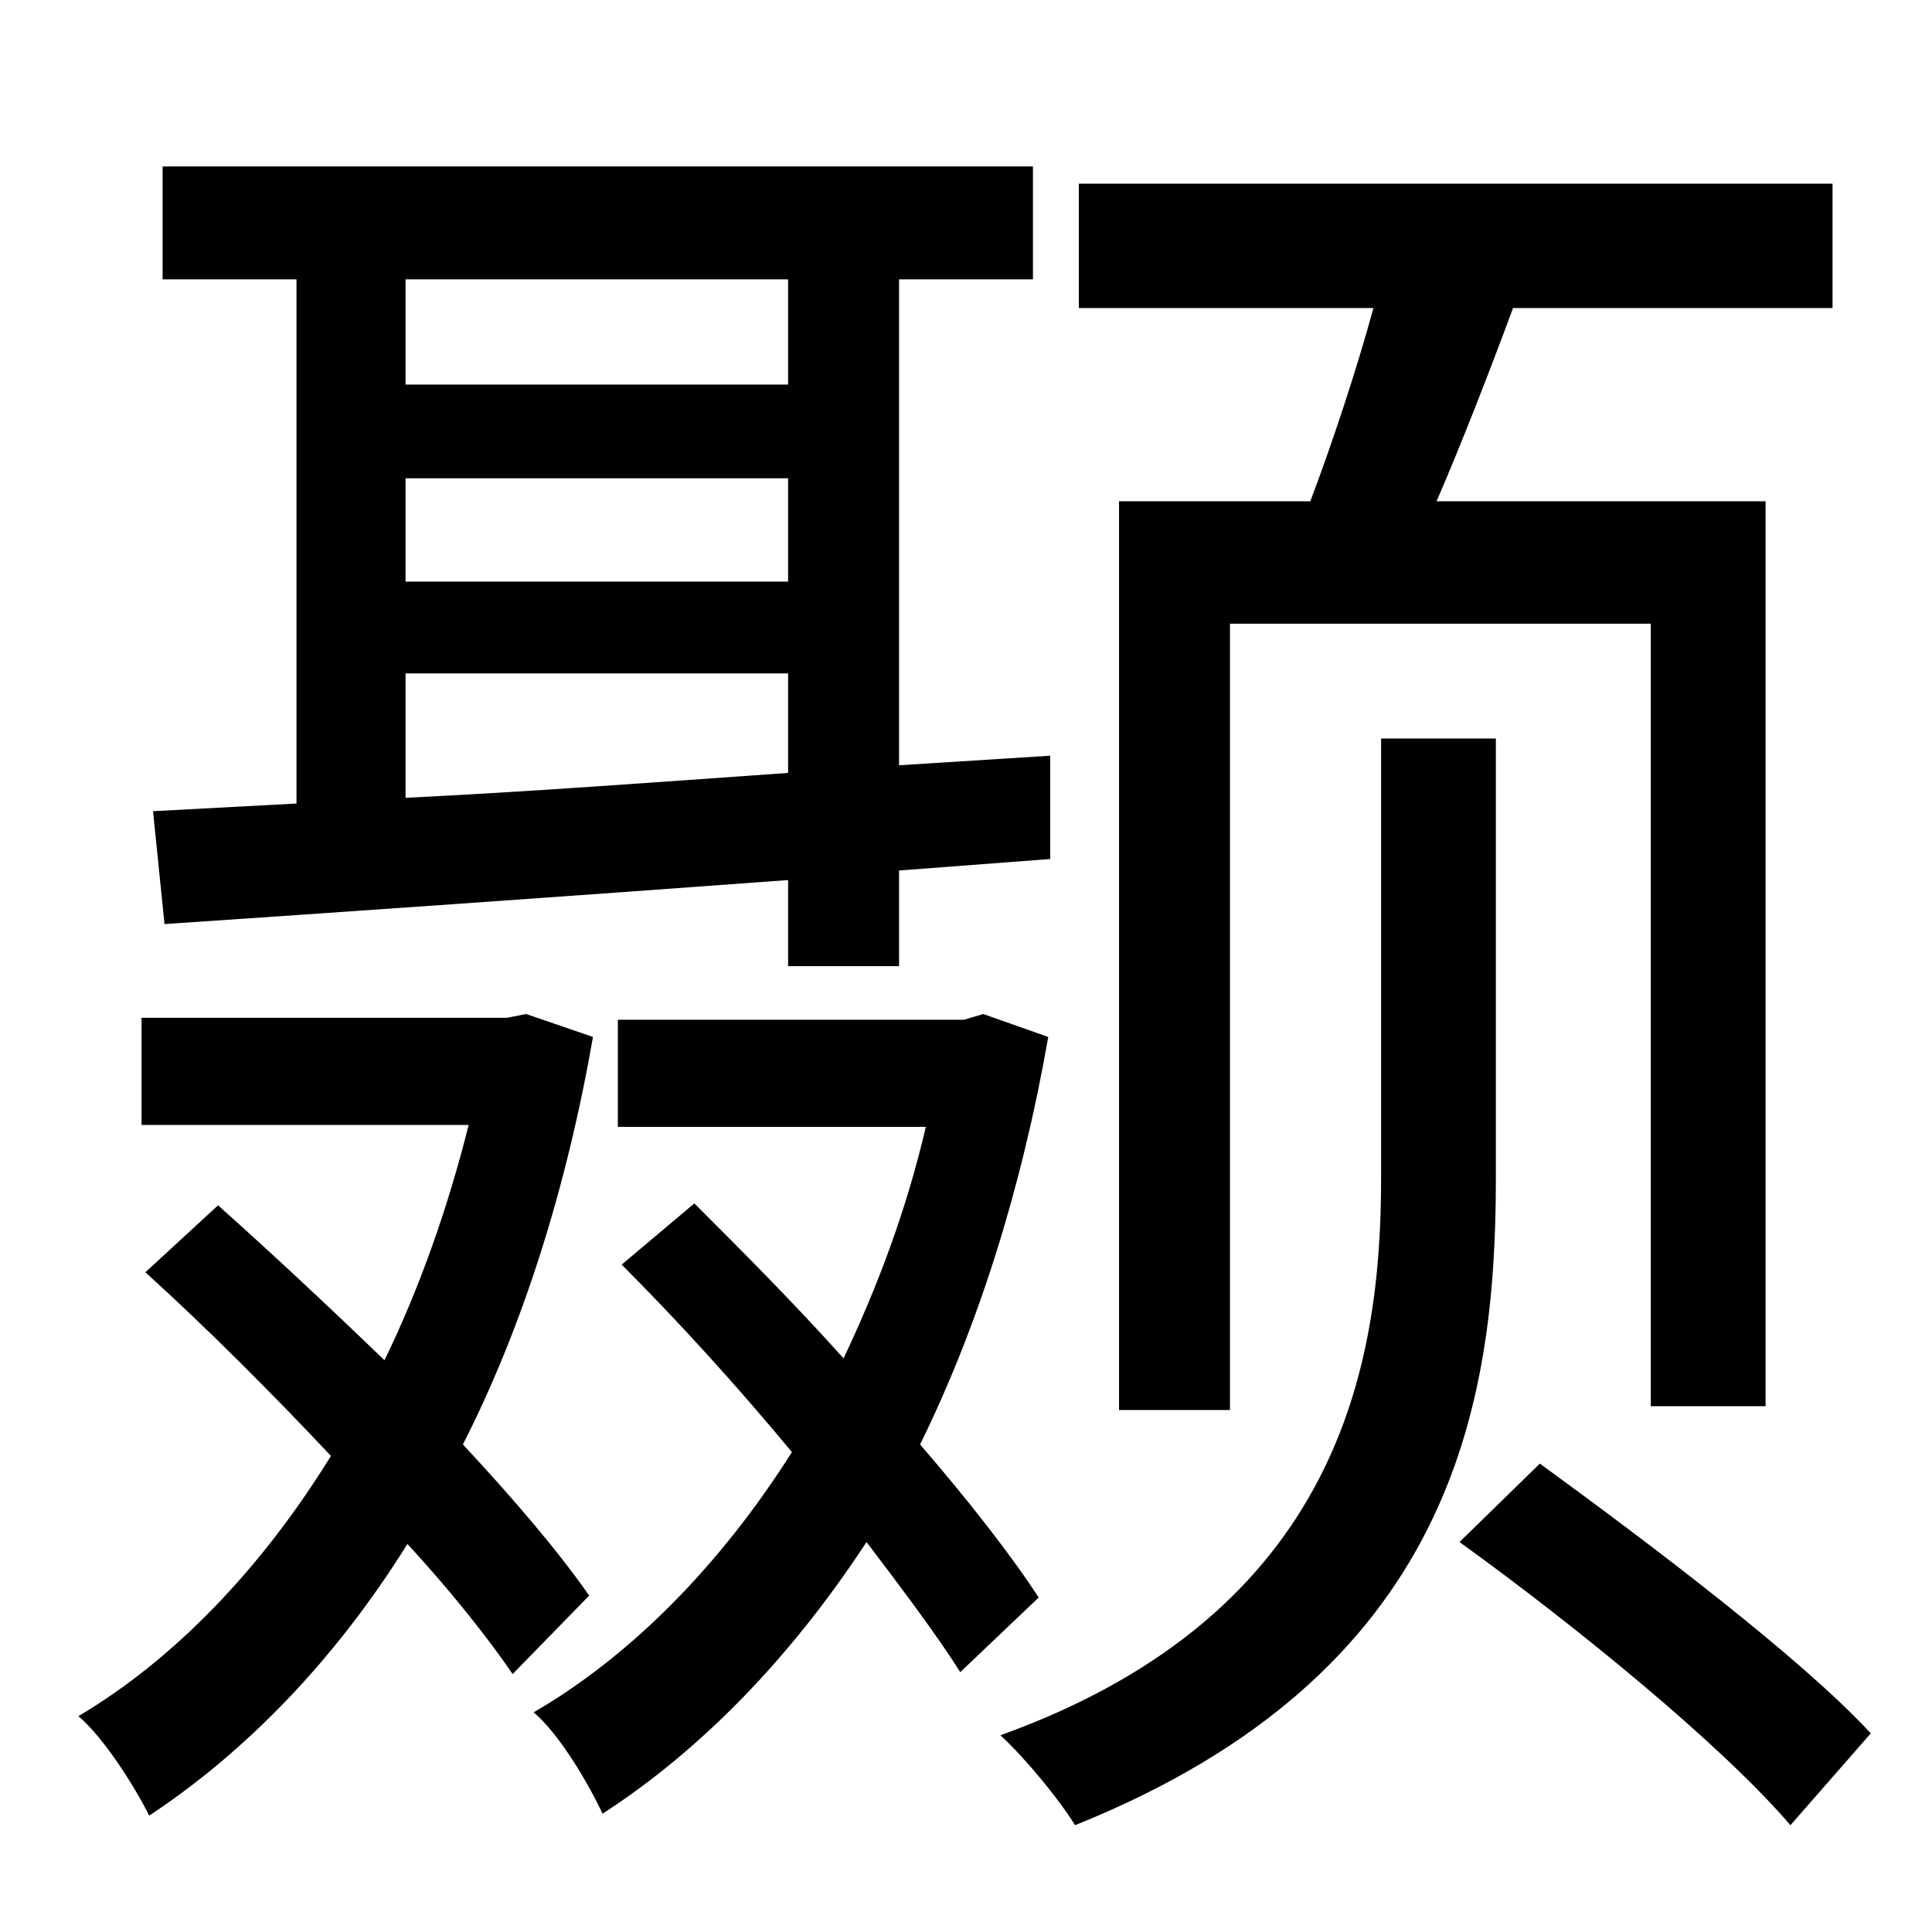 <?xml version="1.0" standalone="no"?>
<!DOCTYPE svg PUBLIC "-//W3C//DTD SVG 1.1//EN" "http://www.w3.org/Graphics/SVG/1.1/DTD/svg11.dtd" >
<svg xmlns="http://www.w3.org/2000/svg" xmlns:xlink="http://www.w3.org/1999/xlink" version="1.1" viewBox="-10 0 1010 1000">
   <path fill="currentColor"
d="M575 262h100c11 -29 24 -68 33 -101h-154v-65h394v65h-167c-13 35 -27 71 -40 101h172v473h-60v-409h-220v411h-58v-475zM202 352v65c62 -3 129 -8 200 -13v-52h-200zM402 146h-200v55h200v-55zM202 250v54h200v-54h-200zM70 424l75 -4v-274h-70v-59h455v59h-70v254
l79 -5v54l-79 6v50h-58v-45c-122 9 -237 17 -326 23zM298 834l-40 41c-13 -19 -32 -43 -55 -68c-38 61 -85 109 -135 142c-8 -16 -24 -41 -37 -52c49 -29 95 -76 132 -136c-31 -33 -65 -67 -97 -96l38 -35c28 25 58 53 87 81c18 -37 33 -79 44 -123h-171v-56h191l10 -2
l35 12c-14 80 -37 152 -68 213c27 29 50 56 66 79zM533 835l-41 39c-12 -19 -30 -43 -49 -68c-40 61 -87 109 -138 142c-7 -15 -22 -41 -36 -53c50 -29 97 -76 135 -136c-29 -35 -60 -69 -89 -98l38 -32c25 25 52 52 78 81c18 -38 33 -78 43 -121h-161v-56h181l10 -3l34 12
c-14 80 -37 152 -67 213c25 29 47 57 62 80zM772 386v230c0 119 -23 259 -220 338c-8 -13 -25 -34 -39 -47c178 -64 199 -195 199 -291v-230h60zM753 806l42 -41c59 43 137 102 173 141l-42 48c-36 -42 -112 -104 -173 -148z" />
</svg>
